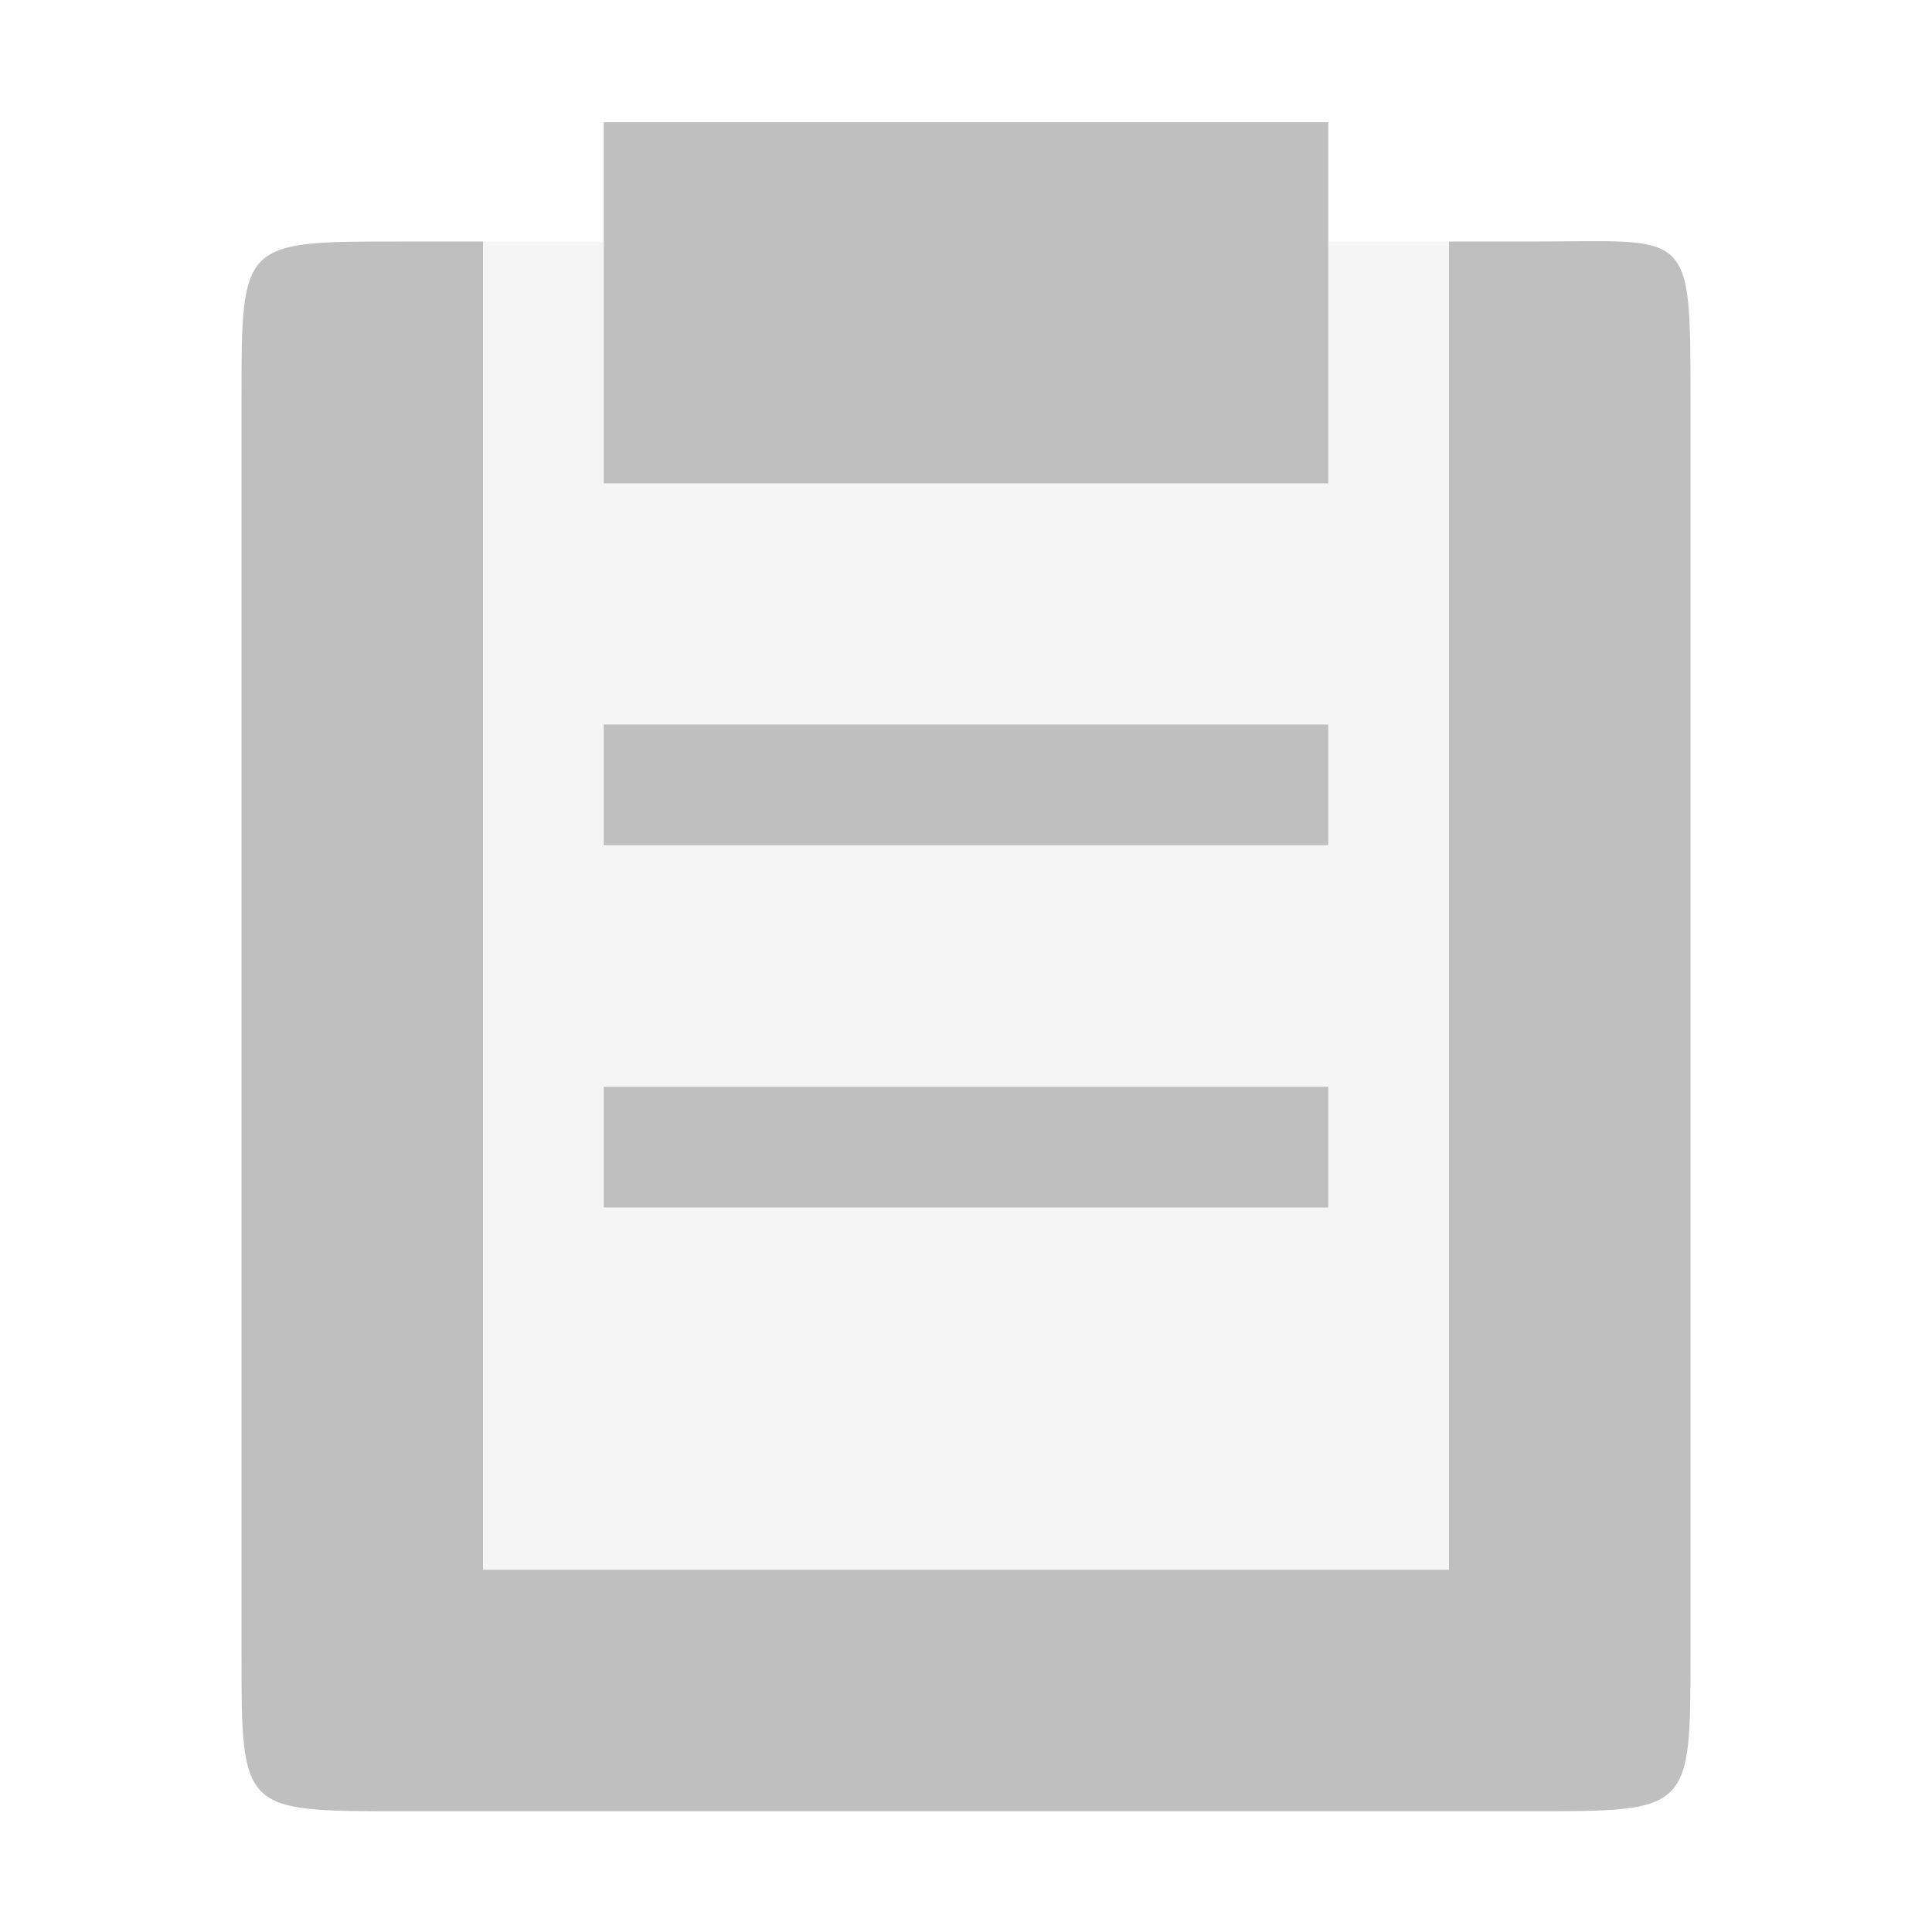 <?xml version="1.0" encoding="UTF-8" standalone="no"?>
<svg
   xmlns:dc="http://purl.org/dc/elements/1.1/"
   xmlns:cc="http://creativecommons.org/ns#"
   xmlns:rdf="http://www.w3.org/1999/02/22-rdf-syntax-ns#"
   xmlns:svg="http://www.w3.org/2000/svg"
   xmlns="http://www.w3.org/2000/svg"
   xmlns:sodipodi="http://sodipodi.sourceforge.net/DTD/sodipodi-0.dtd"
   xmlns:inkscape="http://www.inkscape.org/namespaces/inkscape"
   viewBox="0 0 16 16.003"
   version="1.1"
   id="svg10"
   sodipodi:docname="paste.svg"
   inkscape:version="1.0.1 (3bc2e813f5, 2020-09-07)">
  <defs
     id="defs14" />
  <sodipodi:namedview
     pagecolor="#ffffff"
     bordercolor="#666666"
     borderopacity="1"
     objecttolerance="10"
     gridtolerance="10"
     guidetolerance="10"
     inkscape:pageopacity="0"
     inkscape:pageshadow="2"
     inkscape:window-width="1360"
     inkscape:window-height="716"
     id="namedview12"
     showgrid="false"
     inkscape:zoom="14.747235"
     inkscape:cx="-14.851742"
     inkscape:cy="8.0015005"
     inkscape:window-x="0"
     inkscape:window-y="31"
     inkscape:window-maximized="1"
     inkscape:current-layer="svg10"
     inkscape:document-rotation="0" />
  <rect
     style="fill:#bfbfbf;fill-opacity:1;opacity:0.15"
     id="rect815"
     width="9.372"
     height="11.969"
     x="3.308"
     y="2" />
  <path
     d="m 3.308 2 c -1.309 0 -1.308 -0.001 -1.308 1.308 l 0 10.382 c 0 1.309 -0.001 1.31 1.308 1.31 l 9.384 0 c 1.309 0 1.308 -0.001 1.308 -1.31 l 0 -10.382 c 0 -1.439 0.001 -1.308 -1.308 -1.308 l -0.692 0 0 11 -8 0 0 -11 z"
     style="fill:#bfbfbf;fill-opacity:1;stroke:none;fill-rule:evenodd"
     id="path2" />
  <path
     d="m 5 1.012 0 2.991 6 0 0 -2.991 z"
     style="fill:#bfbfbf;fill-opacity:1;stroke:none;fill-rule:nonzero"
     id="path4" />
  <path
     d="m 5 6 0 1 6 0 0 -1 z"
     style="fill:#bfbfbf;fill-opacity:1;stroke:none;fill-rule:nonzero"
     id="path6" />
  <path
     d="m 5 9 0 1 l 6 0 0 -1 z"
     style="fill:#bfbfbf;fill-opacity:1;stroke:none;fill-rule:nonzero"
     id="path8" />
</svg>
